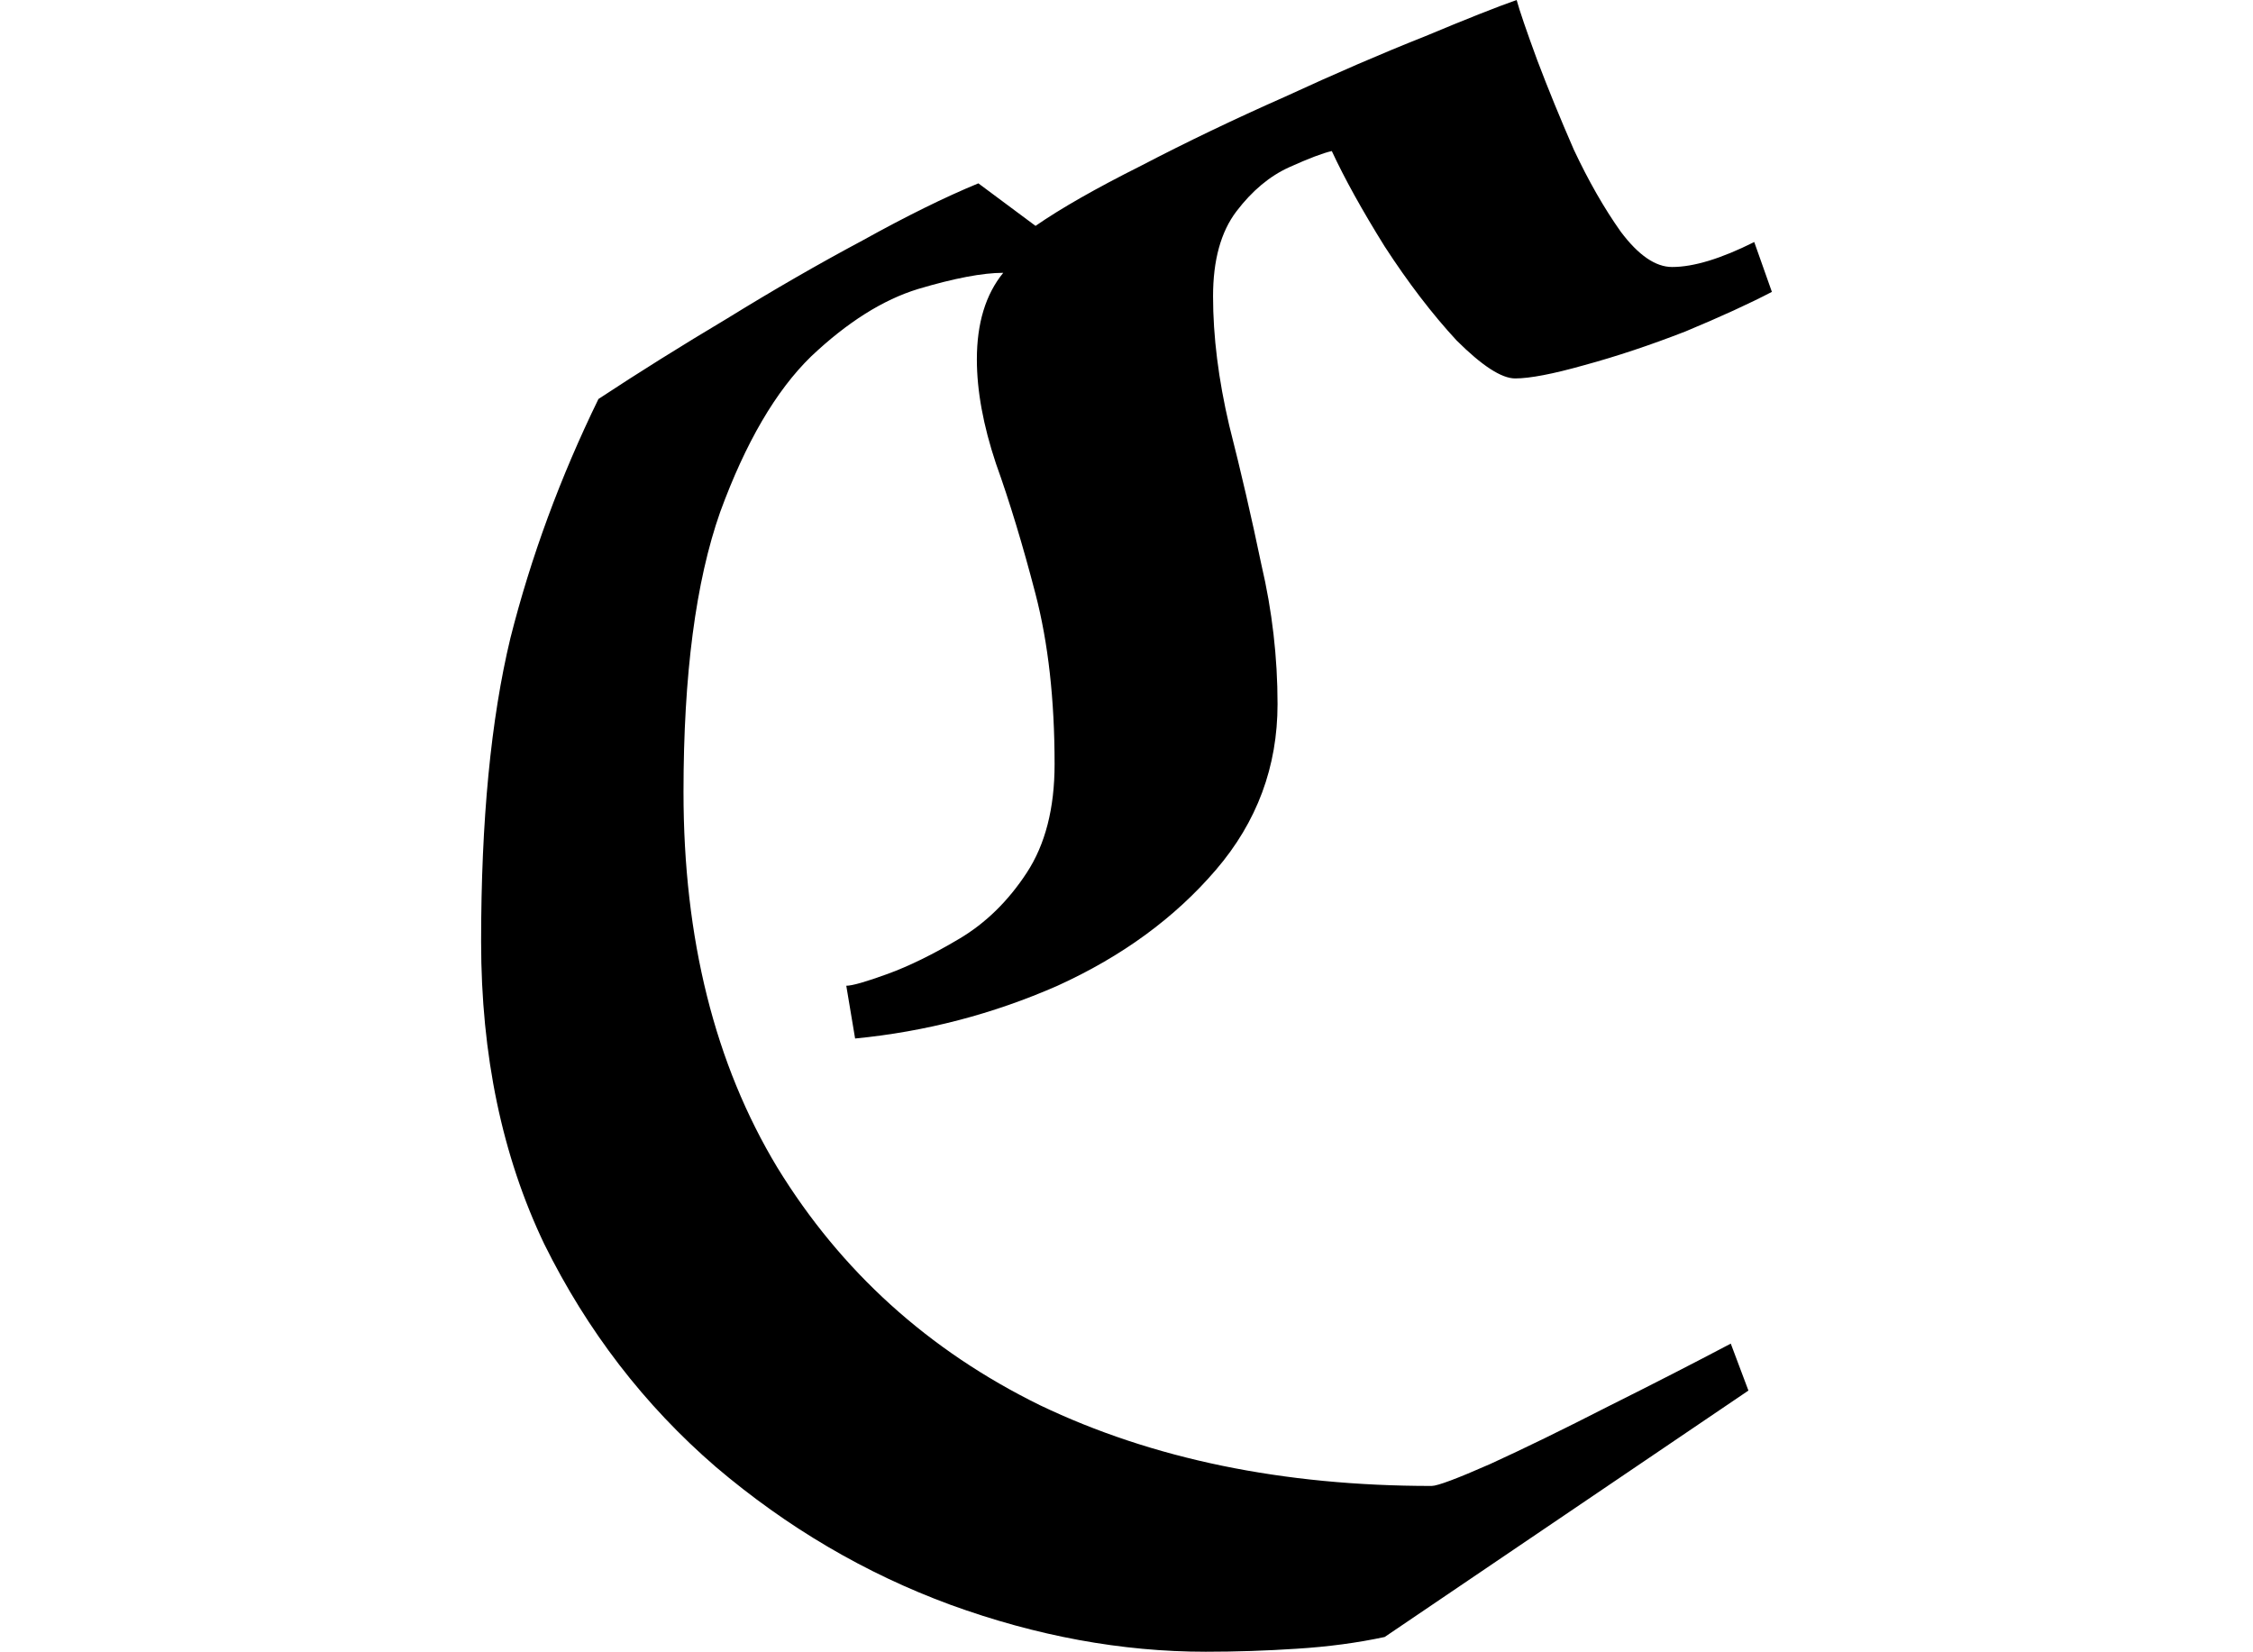 <svg height="17.594" viewBox="0 0 24 17.594" width="24" xmlns="http://www.w3.org/2000/svg">
<path d="M9.188,-0.188 Q7.844,-0.188 6.469,0.312 Q5.109,0.812 3.969,1.781 Q2.828,2.766 2.141,4.156 Q1.469,5.562 1.469,7.375 Q1.469,9.312 1.781,10.609 Q2.109,11.906 2.719,13.156 Q3.359,13.578 4.094,14.016 Q4.828,14.469 5.531,14.844 Q6.234,15.234 6.766,15.453 L7.375,15 Q7.781,15.281 8.5,15.641 Q9.219,16.016 10.031,16.375 Q10.844,16.75 11.516,17.016 Q12.188,17.297 12.5,17.406 Q12.547,17.234 12.719,16.766 Q12.891,16.312 13.109,15.812 Q13.344,15.312 13.609,14.938 Q13.891,14.562 14.156,14.562 Q14.5,14.562 15.031,14.828 L15.219,14.297 Q14.859,14.109 14.297,13.875 Q13.734,13.656 13.219,13.516 Q12.719,13.375 12.484,13.375 Q12.266,13.375 11.859,13.781 Q11.469,14.203 11.094,14.781 Q10.734,15.359 10.531,15.797 Q10.391,15.766 10.078,15.625 Q9.766,15.484 9.516,15.156 Q9.266,14.828 9.266,14.25 Q9.266,13.609 9.438,12.875 Q9.625,12.141 9.781,11.391 Q9.953,10.656 9.953,9.906 Q9.953,8.906 9.297,8.141 Q8.641,7.375 7.609,6.906 Q6.578,6.453 5.453,6.344 L5.359,6.906 Q5.453,6.906 5.797,7.031 Q6.141,7.156 6.562,7.406 Q6.984,7.656 7.281,8.109 Q7.578,8.562 7.578,9.266 Q7.578,10.297 7.375,11.078 Q7.172,11.859 6.953,12.469 Q6.75,13.078 6.75,13.578 Q6.75,14.156 7.031,14.5 Q6.703,14.5 6.125,14.328 Q5.562,14.156 4.984,13.609 Q4.422,13.062 4.016,11.953 Q3.625,10.844 3.625,8.969 Q3.625,6.625 4.625,4.969 Q5.641,3.312 7.422,2.438 Q9.219,1.578 11.594,1.578 Q11.688,1.578 12.219,1.812 Q12.766,2.062 13.469,2.422 Q14.188,2.781 14.781,3.094 L14.969,2.594 L11.094,-0.031 Q10.656,-0.125 10.156,-0.156 Q9.672,-0.188 9.188,-0.188 Z" transform="translate(3.656, 17.406) scale(1, -1)"/>
</svg>